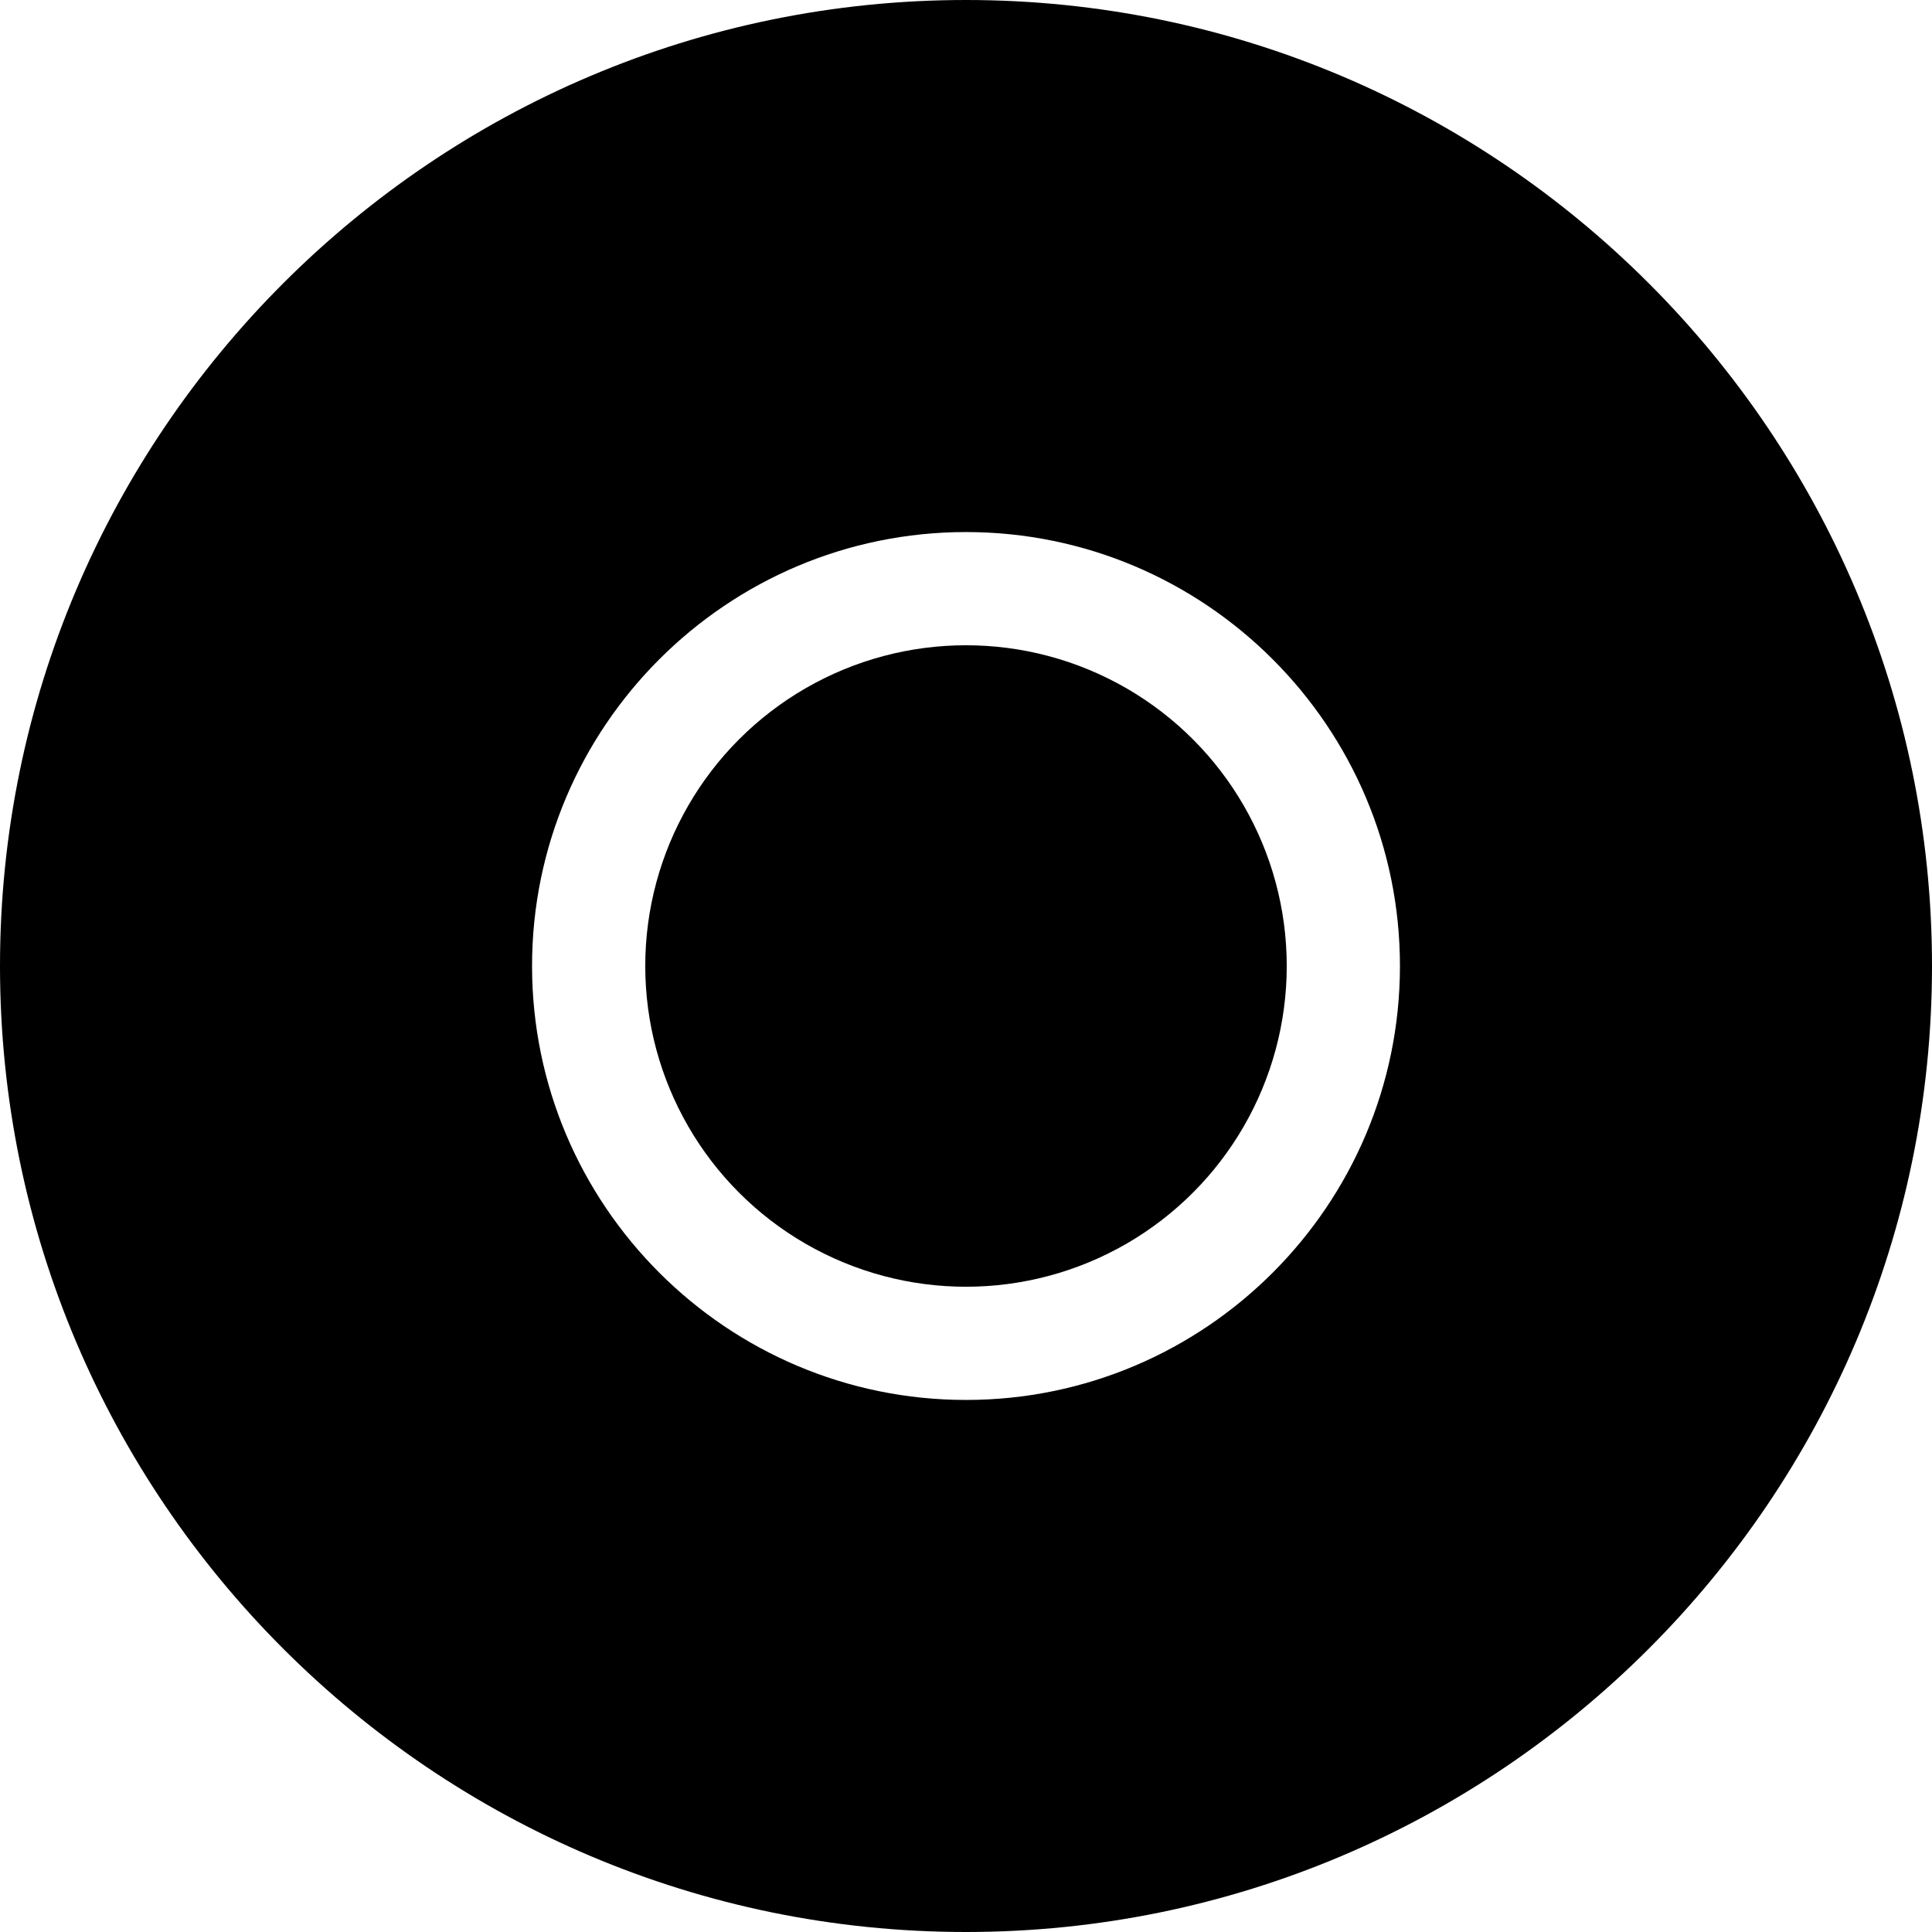 <svg viewBox="0 0 512 512" xmlns="http://www.w3.org/2000/svg">
    <circle cx="256" cy="256" r="85" class="center"/>
    <path class="outer-ring" d="M256 0C114.841 0 0 114.841 0 256s114.841 256 256 256 256-114.841 256-256S397.159 0 256 0zm0 371c-63.411 0-115-51.589-115-115s51.589-115 115-115 115 51.589 115 115-51.589 115-115 115z"/>
</svg>
